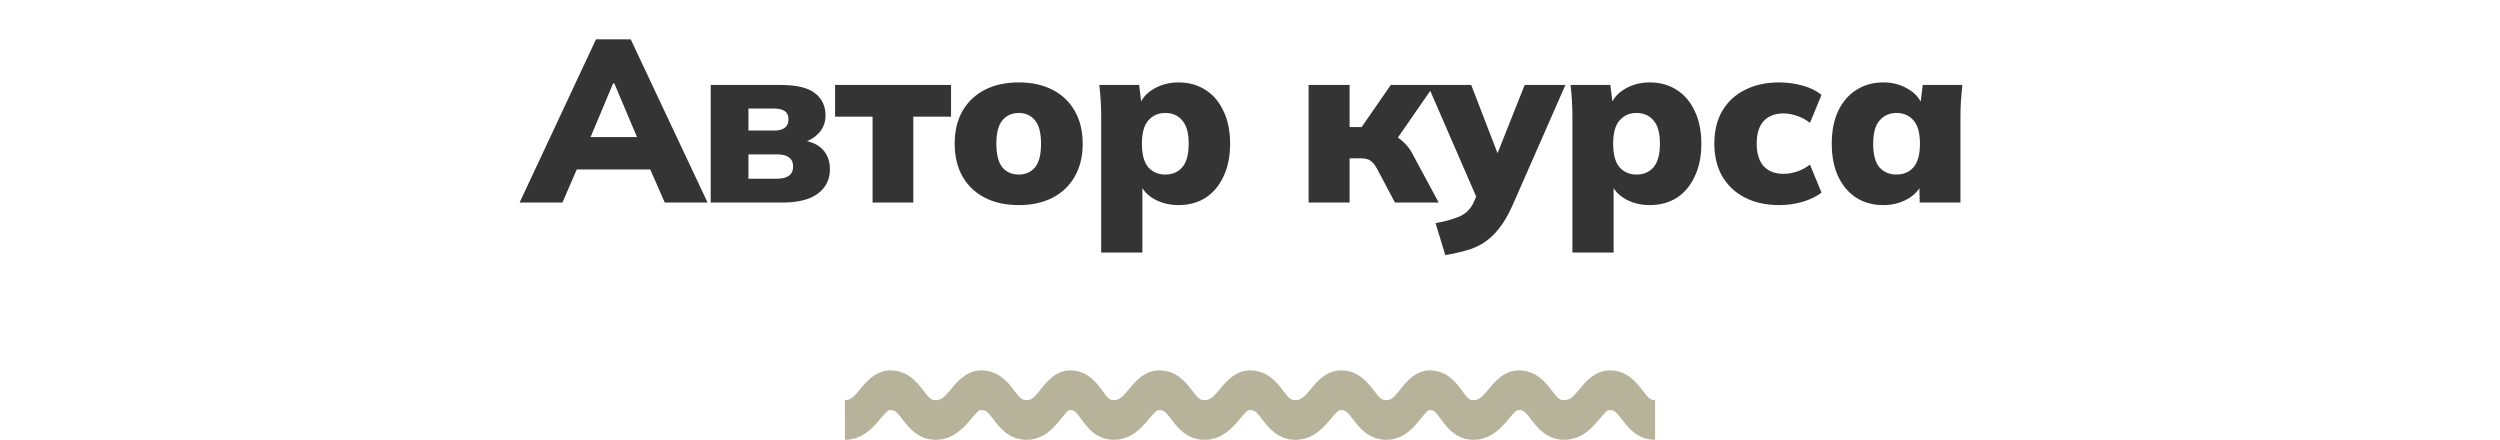 <svg width="432" height="76" viewBox="0 0 432 76" fill="none" xmlns="http://www.w3.org/2000/svg">
<path d="M89.788 35L102.988 6.8H108.988L122.268 35H114.868L111.468 27.24L114.308 29.28H97.748L100.548 27.24L97.188 35H89.788ZM105.948 14.4L101.268 25.56L100.148 23.68H111.868L110.868 25.56L106.148 14.4H105.948ZM122.81 35V14.68H134.89C137.663 14.68 139.65 15.16 140.85 16.12C142.05 17.053 142.65 18.333 142.65 19.96C142.65 21.213 142.223 22.267 141.37 23.12C140.543 23.973 139.45 24.52 138.09 24.76V24.16C139.93 24.347 141.277 24.893 142.13 25.8C142.983 26.68 143.41 27.827 143.41 29.24C143.41 31.027 142.703 32.44 141.29 33.48C139.903 34.493 137.89 35 135.25 35H122.81ZM129.33 30.88H134.29C135.197 30.88 135.877 30.707 136.33 30.36C136.81 30.013 137.05 29.48 137.05 28.76C137.05 28.067 136.81 27.547 136.33 27.2C135.877 26.853 135.197 26.68 134.29 26.68H129.33V30.88ZM129.33 22.56H133.81C134.583 22.56 135.183 22.4 135.61 22.08C136.037 21.76 136.25 21.28 136.25 20.64C136.25 19.973 136.037 19.493 135.61 19.2C135.183 18.907 134.583 18.76 133.81 18.76H129.33V22.56ZM150.781 35V20.16H144.301V14.68H164.341V20.16H157.821V35H150.781ZM176.052 35.44C173.785 35.44 171.825 35.013 170.172 34.16C168.519 33.307 167.239 32.093 166.332 30.52C165.425 28.92 164.972 27.027 164.972 24.84C164.972 22.627 165.425 20.733 166.332 19.16C167.239 17.587 168.519 16.373 170.172 15.52C171.825 14.667 173.785 14.24 176.052 14.24C178.292 14.24 180.239 14.667 181.892 15.52C183.545 16.373 184.825 17.6 185.732 19.2C186.639 20.773 187.092 22.653 187.092 24.84C187.092 27 186.639 28.88 185.732 30.48C184.825 32.08 183.545 33.307 181.892 34.16C180.239 35.013 178.292 35.44 176.052 35.44ZM176.052 30.16C177.225 30.16 178.159 29.747 178.852 28.92C179.545 28.067 179.892 26.707 179.892 24.84C179.892 22.973 179.545 21.627 178.852 20.8C178.159 19.947 177.225 19.52 176.052 19.52C174.852 19.52 173.905 19.947 173.212 20.8C172.519 21.627 172.172 22.973 172.172 24.84C172.172 26.707 172.519 28.067 173.212 28.92C173.905 29.747 174.852 30.16 176.052 30.16ZM190.283 43.64V20.2C190.283 19.293 190.256 18.373 190.203 17.44C190.149 16.507 190.069 15.587 189.963 14.68H196.843L197.283 18.28H196.883C197.256 17.08 198.083 16.107 199.363 15.36C200.643 14.613 202.069 14.24 203.643 14.24C205.403 14.24 206.949 14.667 208.283 15.52C209.616 16.347 210.656 17.56 211.403 19.16C212.176 20.733 212.563 22.627 212.563 24.84C212.563 27.027 212.176 28.92 211.403 30.52C210.656 32.12 209.616 33.347 208.283 34.2C206.949 35.027 205.403 35.44 203.643 35.44C202.096 35.44 200.696 35.093 199.443 34.4C198.189 33.68 197.363 32.733 196.963 31.56H197.403V43.64H190.283ZM201.363 30.16C202.589 30.16 203.563 29.747 204.283 28.92C205.029 28.067 205.403 26.707 205.403 24.84C205.403 22.973 205.029 21.627 204.283 20.8C203.563 19.947 202.589 19.52 201.363 19.52C200.163 19.52 199.189 19.947 198.443 20.8C197.696 21.627 197.323 22.973 197.323 24.84C197.323 26.707 197.696 28.067 198.443 28.92C199.189 29.747 200.163 30.16 201.363 30.16ZM226.13 35V14.68H233.21V21.96H235.29L240.33 14.68H247.85L240.57 25.2L239.29 22.92C240.01 23 240.664 23.227 241.25 23.6C241.864 23.947 242.424 24.4 242.93 24.96C243.437 25.493 243.864 26.12 244.21 26.84L248.61 35H241.05L237.93 29.12C237.69 28.667 237.437 28.32 237.17 28.08C236.93 27.813 236.65 27.627 236.33 27.52C236.01 27.413 235.637 27.36 235.21 27.36H233.21V35H226.13ZM249.745 44.08L248.065 38.56C249.345 38.32 250.412 38.053 251.265 37.76C252.145 37.493 252.865 37.12 253.425 36.64C253.985 36.16 254.425 35.533 254.745 34.76L255.745 32.44L255.585 35.12L246.705 14.68H254.225L259.425 28.16H258.105L263.465 14.68H270.505L261.385 35.44C260.665 37.067 259.892 38.4 259.065 39.44C258.265 40.48 257.385 41.307 256.425 41.92C255.492 42.533 254.465 42.987 253.345 43.28C252.252 43.6 251.052 43.867 249.745 44.08ZM271.712 43.64V20.2C271.712 19.293 271.686 18.373 271.632 17.44C271.579 16.507 271.499 15.587 271.392 14.68H278.272L278.712 18.28H278.312C278.686 17.08 279.512 16.107 280.792 15.36C282.072 14.613 283.499 14.24 285.072 14.24C286.832 14.24 288.379 14.667 289.712 15.52C291.046 16.347 292.086 17.56 292.832 19.16C293.606 20.733 293.992 22.627 293.992 24.84C293.992 27.027 293.606 28.92 292.832 30.52C292.086 32.12 291.046 33.347 289.712 34.2C288.379 35.027 286.832 35.44 285.072 35.44C283.526 35.44 282.126 35.093 280.872 34.4C279.619 33.68 278.792 32.733 278.392 31.56H278.832V43.64H271.712ZM282.792 30.16C284.019 30.16 284.992 29.747 285.712 28.92C286.459 28.067 286.832 26.707 286.832 24.84C286.832 22.973 286.459 21.627 285.712 20.8C284.992 19.947 284.019 19.52 282.792 19.52C281.592 19.52 280.619 19.947 279.872 20.8C279.126 21.627 278.752 22.973 278.752 24.84C278.752 26.707 279.126 28.067 279.872 28.92C280.619 29.747 281.592 30.16 282.792 30.16ZM307.438 35.44C305.198 35.44 303.238 35.013 301.558 34.16C299.878 33.307 298.571 32.093 297.638 30.52C296.704 28.92 296.238 27.013 296.238 24.8C296.238 22.587 296.704 20.693 297.638 19.12C298.571 17.547 299.878 16.347 301.558 15.52C303.238 14.667 305.198 14.24 307.438 14.24C308.824 14.24 310.184 14.427 311.518 14.8C312.851 15.173 313.931 15.707 314.758 16.4L312.758 21.24C312.118 20.707 311.384 20.307 310.558 20.04C309.758 19.747 308.971 19.6 308.198 19.6C306.731 19.6 305.584 20.04 304.758 20.92C303.958 21.8 303.558 23.093 303.558 24.8C303.558 26.507 303.958 27.813 304.758 28.72C305.584 29.6 306.731 30.04 308.198 30.04C308.944 30.04 309.731 29.907 310.558 29.64C311.384 29.347 312.118 28.947 312.758 28.44L314.758 33.28C313.904 33.947 312.811 34.48 311.478 34.88C310.171 35.253 308.824 35.44 307.438 35.44ZM325.447 35.44C323.687 35.44 322.14 35.027 320.807 34.2C319.473 33.347 318.42 32.12 317.647 30.52C316.9 28.92 316.527 27.027 316.527 24.84C316.527 22.627 316.9 20.733 317.647 19.16C318.42 17.56 319.473 16.347 320.807 15.52C322.14 14.667 323.687 14.24 325.447 14.24C327.02 14.24 328.433 14.613 329.687 15.36C330.967 16.107 331.807 17.08 332.207 18.28H331.807L332.247 14.68H339.087C339.007 15.587 338.927 16.507 338.847 17.44C338.793 18.373 338.767 19.293 338.767 20.2V35H331.727L331.647 31.56H332.127C331.727 32.733 330.887 33.68 329.607 34.4C328.353 35.093 326.967 35.44 325.447 35.44ZM327.727 30.16C328.927 30.16 329.9 29.747 330.647 28.92C331.393 28.067 331.767 26.707 331.767 24.84C331.767 22.973 331.393 21.627 330.647 20.8C329.9 19.947 328.927 19.52 327.727 19.52C326.527 19.52 325.553 19.947 324.807 20.8C324.06 21.627 323.687 22.973 323.687 24.84C323.687 26.707 324.047 28.067 324.767 28.92C325.513 29.747 326.5 30.16 327.727 30.16Z" fill="#343434"/>
<path fill-rule="evenodd" clip-rule="evenodd" d="M148.459 67.463C147.441 68.676 146.907 69.143 146 69.143V76C149.018 76 150.84 73.895 151.98 72.537C153.267 71.004 153.48 70.857 153.85 70.857C154.663 70.857 154.972 71.175 155.925 72.424C155.946 72.451 155.966 72.478 155.987 72.506C157.002 73.837 158.651 76 161.701 76C164.719 76 166.541 73.895 167.681 72.537C168.968 71.004 169.181 70.857 169.551 70.857C170.363 70.857 170.672 71.175 171.626 72.424C171.647 72.451 171.667 72.478 171.688 72.506C172.703 73.837 174.352 76 177.402 76C180.38 76 182.166 73.831 183.247 72.487C184.505 70.923 184.664 70.857 184.925 70.857C185.611 70.857 185.868 71.101 186.798 72.372C186.82 72.403 186.843 72.435 186.867 72.467C187.827 73.782 189.446 76 192.449 76C195.467 76 197.288 73.895 198.428 72.537C199.716 71.004 199.929 70.857 200.299 70.857C201.111 70.857 201.42 71.175 202.374 72.424C202.394 72.451 202.415 72.478 202.436 72.506C203.45 73.837 205.099 76 208.15 76C211.167 76 212.989 73.895 214.129 72.537C215.416 71.004 215.63 70.857 216 70.857C216.812 70.857 217.121 71.175 218.075 72.424C218.095 72.451 218.116 72.478 218.137 72.506C219.151 73.837 220.8 76 223.85 76C226.868 76 228.69 73.895 229.83 72.537C231.117 71.004 231.331 70.857 231.701 70.857C232.513 70.857 232.822 71.175 233.776 72.424C233.796 72.451 233.817 72.478 233.838 72.506C234.852 73.837 236.501 76 239.551 76C242.529 76 244.315 73.831 245.396 72.487C246.655 70.923 246.813 70.857 247.075 70.857C247.761 70.857 248.018 71.101 248.947 72.372C248.97 72.403 248.993 72.435 249.016 72.467C249.977 73.782 251.596 76 254.598 76C257.616 76 259.438 73.895 260.578 72.537C261.865 71.004 262.078 70.857 262.449 70.857C263.261 70.857 263.57 71.175 264.523 72.424C264.544 72.451 264.565 72.478 264.586 72.506C265.6 73.837 267.249 76 270.299 76C273.317 76 275.139 73.895 276.279 72.537C277.566 71.004 277.779 70.857 278.15 70.857C278.962 70.857 279.271 71.175 280.224 72.424L280.287 72.506C281.301 73.837 282.95 76 286 76V69.143C285.188 69.143 284.879 68.825 283.925 67.576L283.863 67.494C282.849 66.163 281.2 64 278.15 64C275.599 64 273.914 66.056 272.982 67.192C272.902 67.29 272.828 67.381 272.758 67.463C271.74 68.676 271.206 69.143 270.299 69.143C269.487 69.143 269.178 68.825 268.224 67.576C268.204 67.549 268.183 67.522 268.162 67.494C267.148 66.163 265.499 64 262.449 64C259.898 64 258.213 66.056 257.281 67.192C257.201 67.29 257.127 67.381 257.057 67.463C256.039 68.676 255.505 69.143 254.598 69.143C253.912 69.143 253.655 68.899 252.726 67.628C252.703 67.597 252.68 67.565 252.657 67.533C251.696 66.218 250.077 64 247.075 64C244.549 64 242.889 66.118 242.008 67.242C241.931 67.341 241.86 67.431 241.794 67.513C240.806 68.74 240.335 69.143 239.551 69.143C238.739 69.143 238.43 68.825 237.477 67.576C237.456 67.549 237.435 67.522 237.414 67.494C236.4 66.163 234.751 64 231.701 64C229.15 64 227.465 66.056 226.534 67.192C226.454 67.29 226.379 67.381 226.31 67.463C225.291 68.676 224.758 69.143 223.85 69.143C223.038 69.143 222.729 68.825 221.776 67.576C221.755 67.549 221.734 67.522 221.713 67.494C220.699 66.163 219.05 64 216 64C213.45 64 211.764 66.056 210.833 67.192C210.753 67.29 210.678 67.381 210.609 67.463C209.59 68.676 209.057 69.143 208.15 69.143C207.337 69.143 207.028 68.825 206.075 67.576C206.054 67.549 206.034 67.522 206.013 67.494C204.998 66.163 203.349 64 200.299 64C197.749 64 196.063 66.056 195.132 67.192C195.052 67.29 194.977 67.381 194.908 67.463C193.889 68.676 193.356 69.143 192.449 69.143C191.763 69.143 191.506 68.899 190.576 67.628C190.554 67.597 190.531 67.565 190.507 67.533C189.547 66.218 187.928 64 184.925 64C182.399 64 180.739 66.118 179.858 67.242C179.781 67.341 179.71 67.431 179.645 67.513C178.657 68.74 178.186 69.143 177.402 69.143C176.59 69.143 176.281 68.825 175.327 67.576C175.307 67.549 175.286 67.522 175.265 67.494C174.251 66.163 172.602 64 169.551 64C167.001 64 165.316 66.056 164.384 67.192C164.304 67.29 164.229 67.381 164.16 67.463C163.142 68.676 162.608 69.143 161.701 69.143C160.889 69.143 160.58 68.825 159.626 67.576C159.606 67.549 159.585 67.522 159.564 67.494C158.55 66.163 156.901 64 153.85 64C151.3 64 149.615 66.056 148.683 67.192C148.603 67.29 148.528 67.381 148.459 67.463Z" fill="#B7B39A"/>
</svg>

